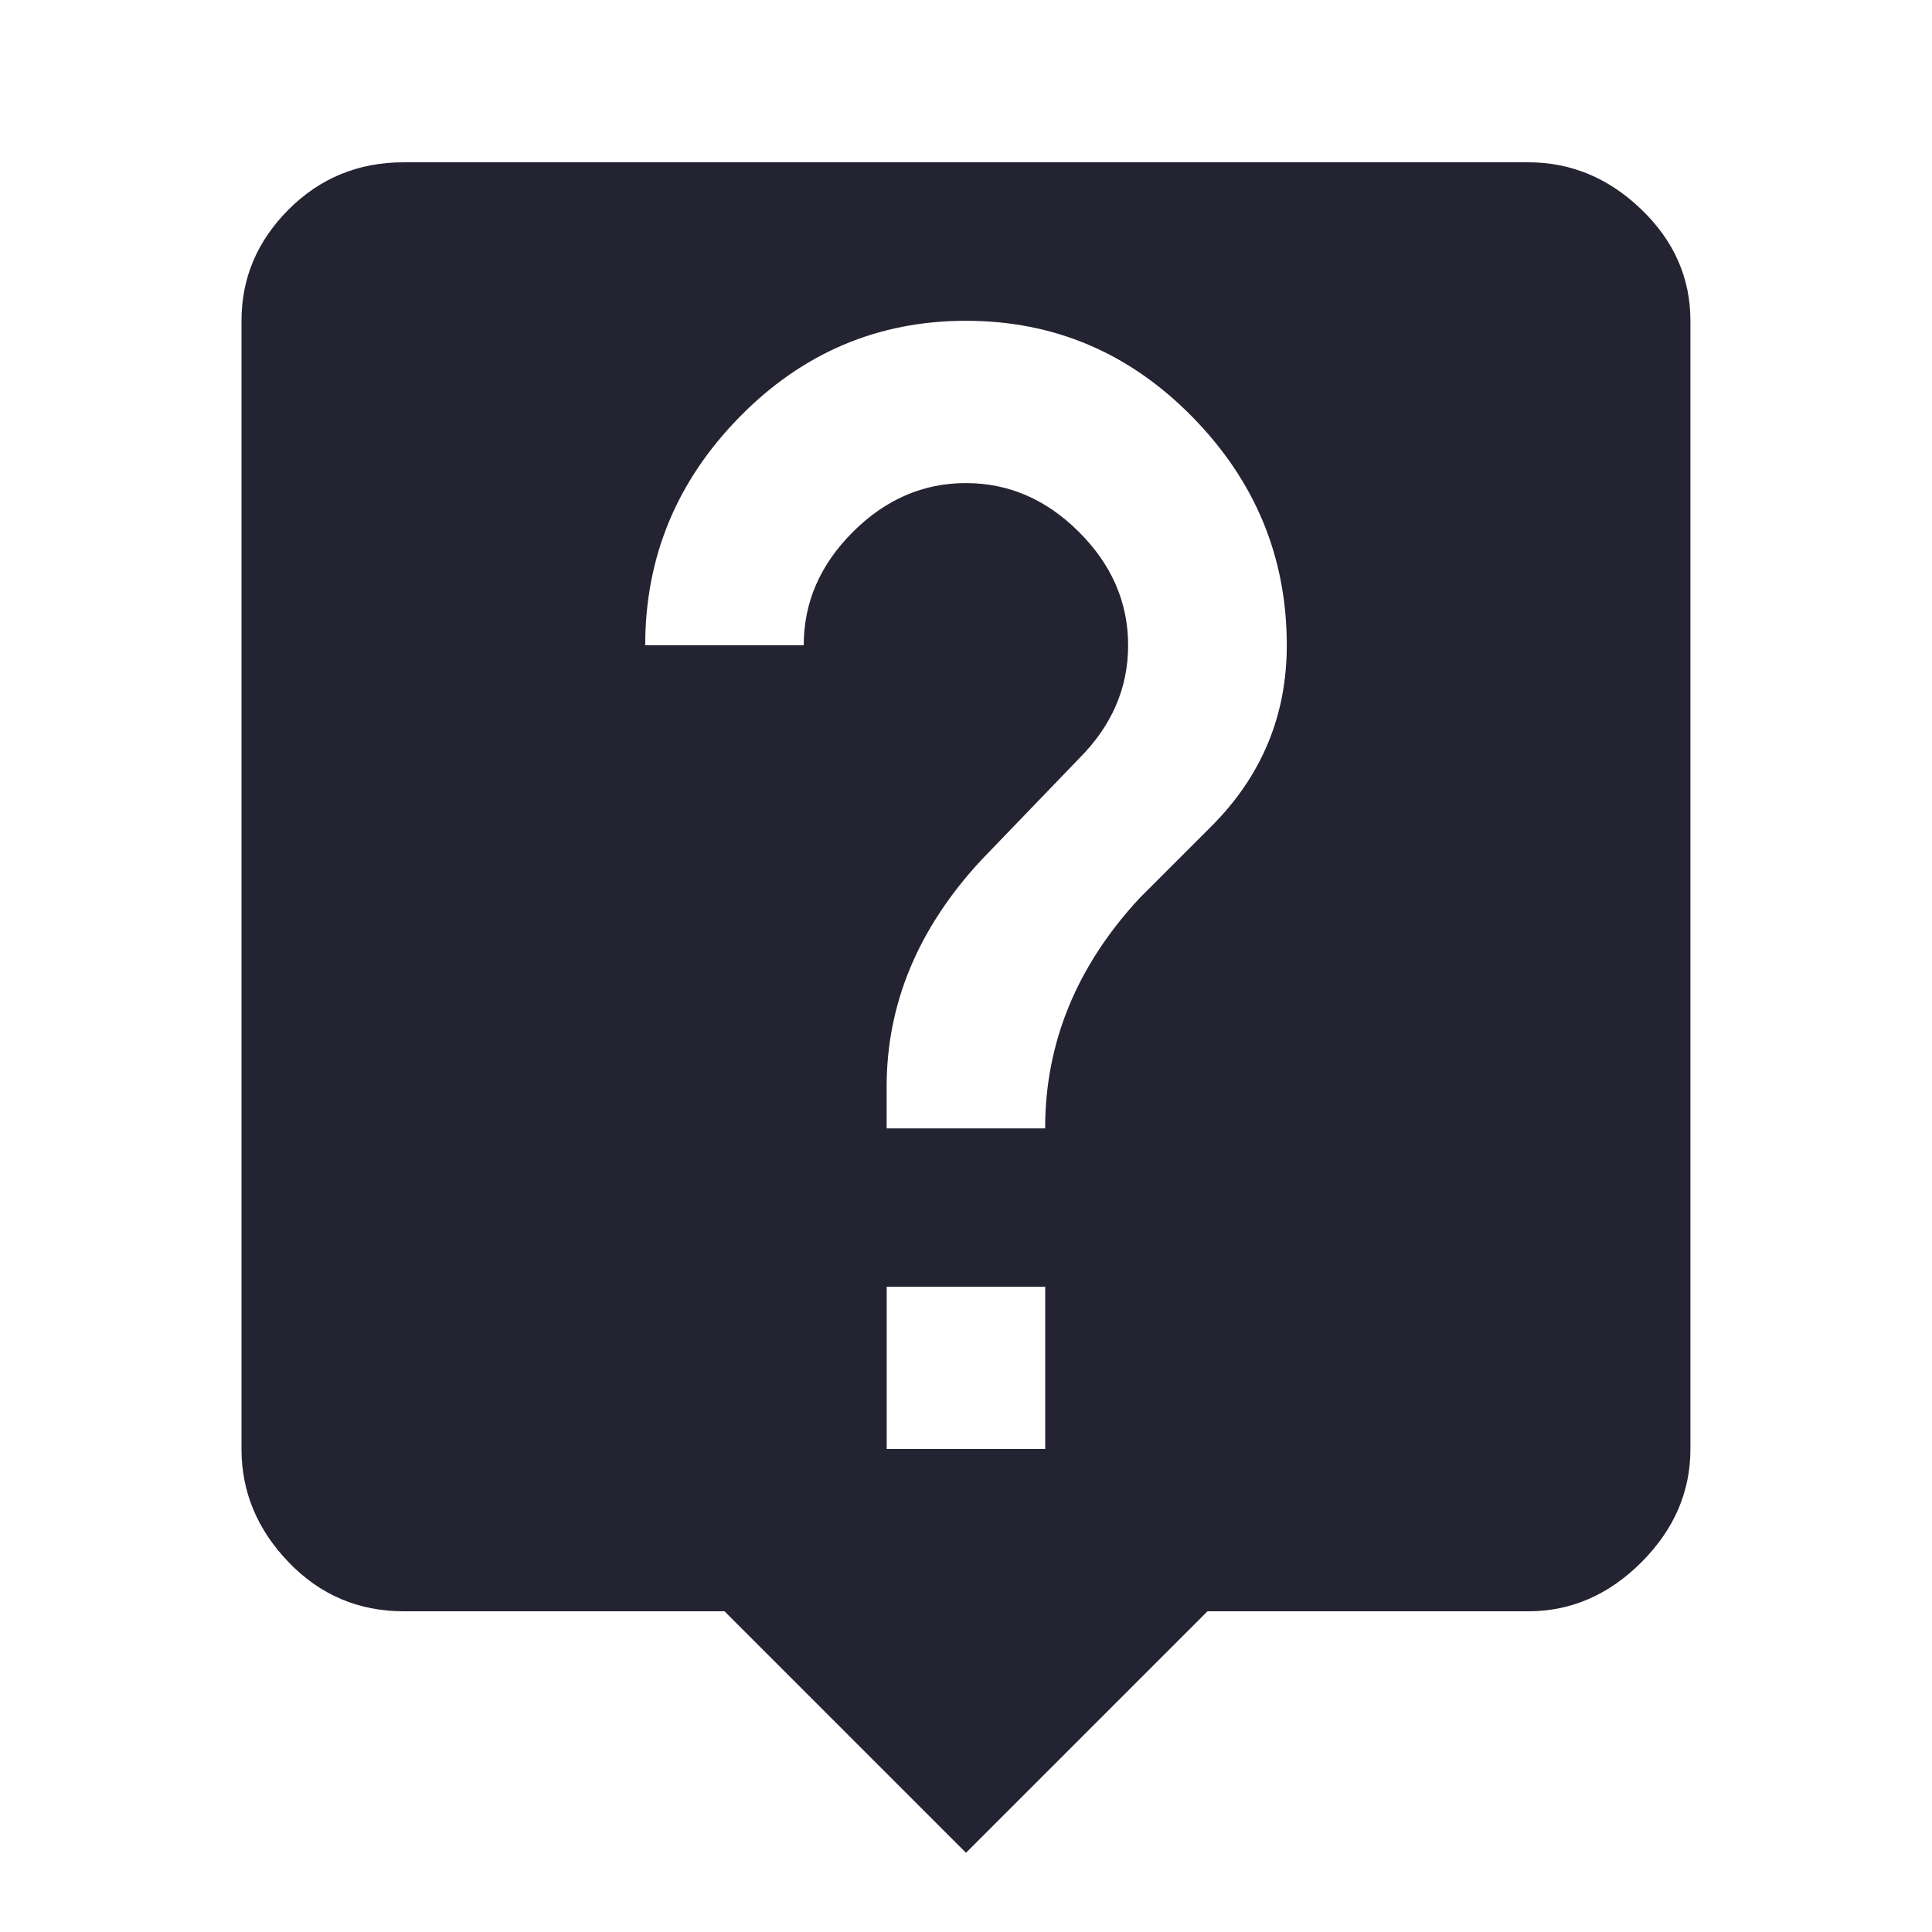 <?xml version="1.0" encoding="utf-8"?>
<!-- Generated by IcoMoon.io -->
<!DOCTYPE svg PUBLIC "-//W3C//DTD SVG 1.1//EN" "http://www.w3.org/Graphics/SVG/1.1/DTD/svg11.dtd">
<svg version="1.1" xmlns="http://www.w3.org/2000/svg" xmlns:xlink="http://www.w3.org/1999/xlink" width="24" height="24" viewBox="0 0 24 24">
<path fill="#232332" d="M15.047 10.266q0.938-0.938 0.938-2.25 0-1.641-1.172-2.836t-2.813-1.195-2.813 1.195-1.172 2.836h1.969q0-0.797 0.609-1.406t1.406-0.609 1.406 0.609 0.609 1.406-0.609 1.406l-1.219 1.266q-1.172 1.266-1.172 2.813v0.516h1.969q0-1.594 1.172-2.859zM12.984 18v-2.016h-1.969v2.016h1.969zM18.984 2.016q0.797 0 1.406 0.586t0.609 1.383v14.016q0 0.797-0.609 1.406t-1.406 0.609h-3.984l-3 3-3-3h-3.984q-0.844 0-1.43-0.609t-0.586-1.406v-14.016q0-0.797 0.586-1.383t1.43-0.586h13.969z"></path>
</svg>
